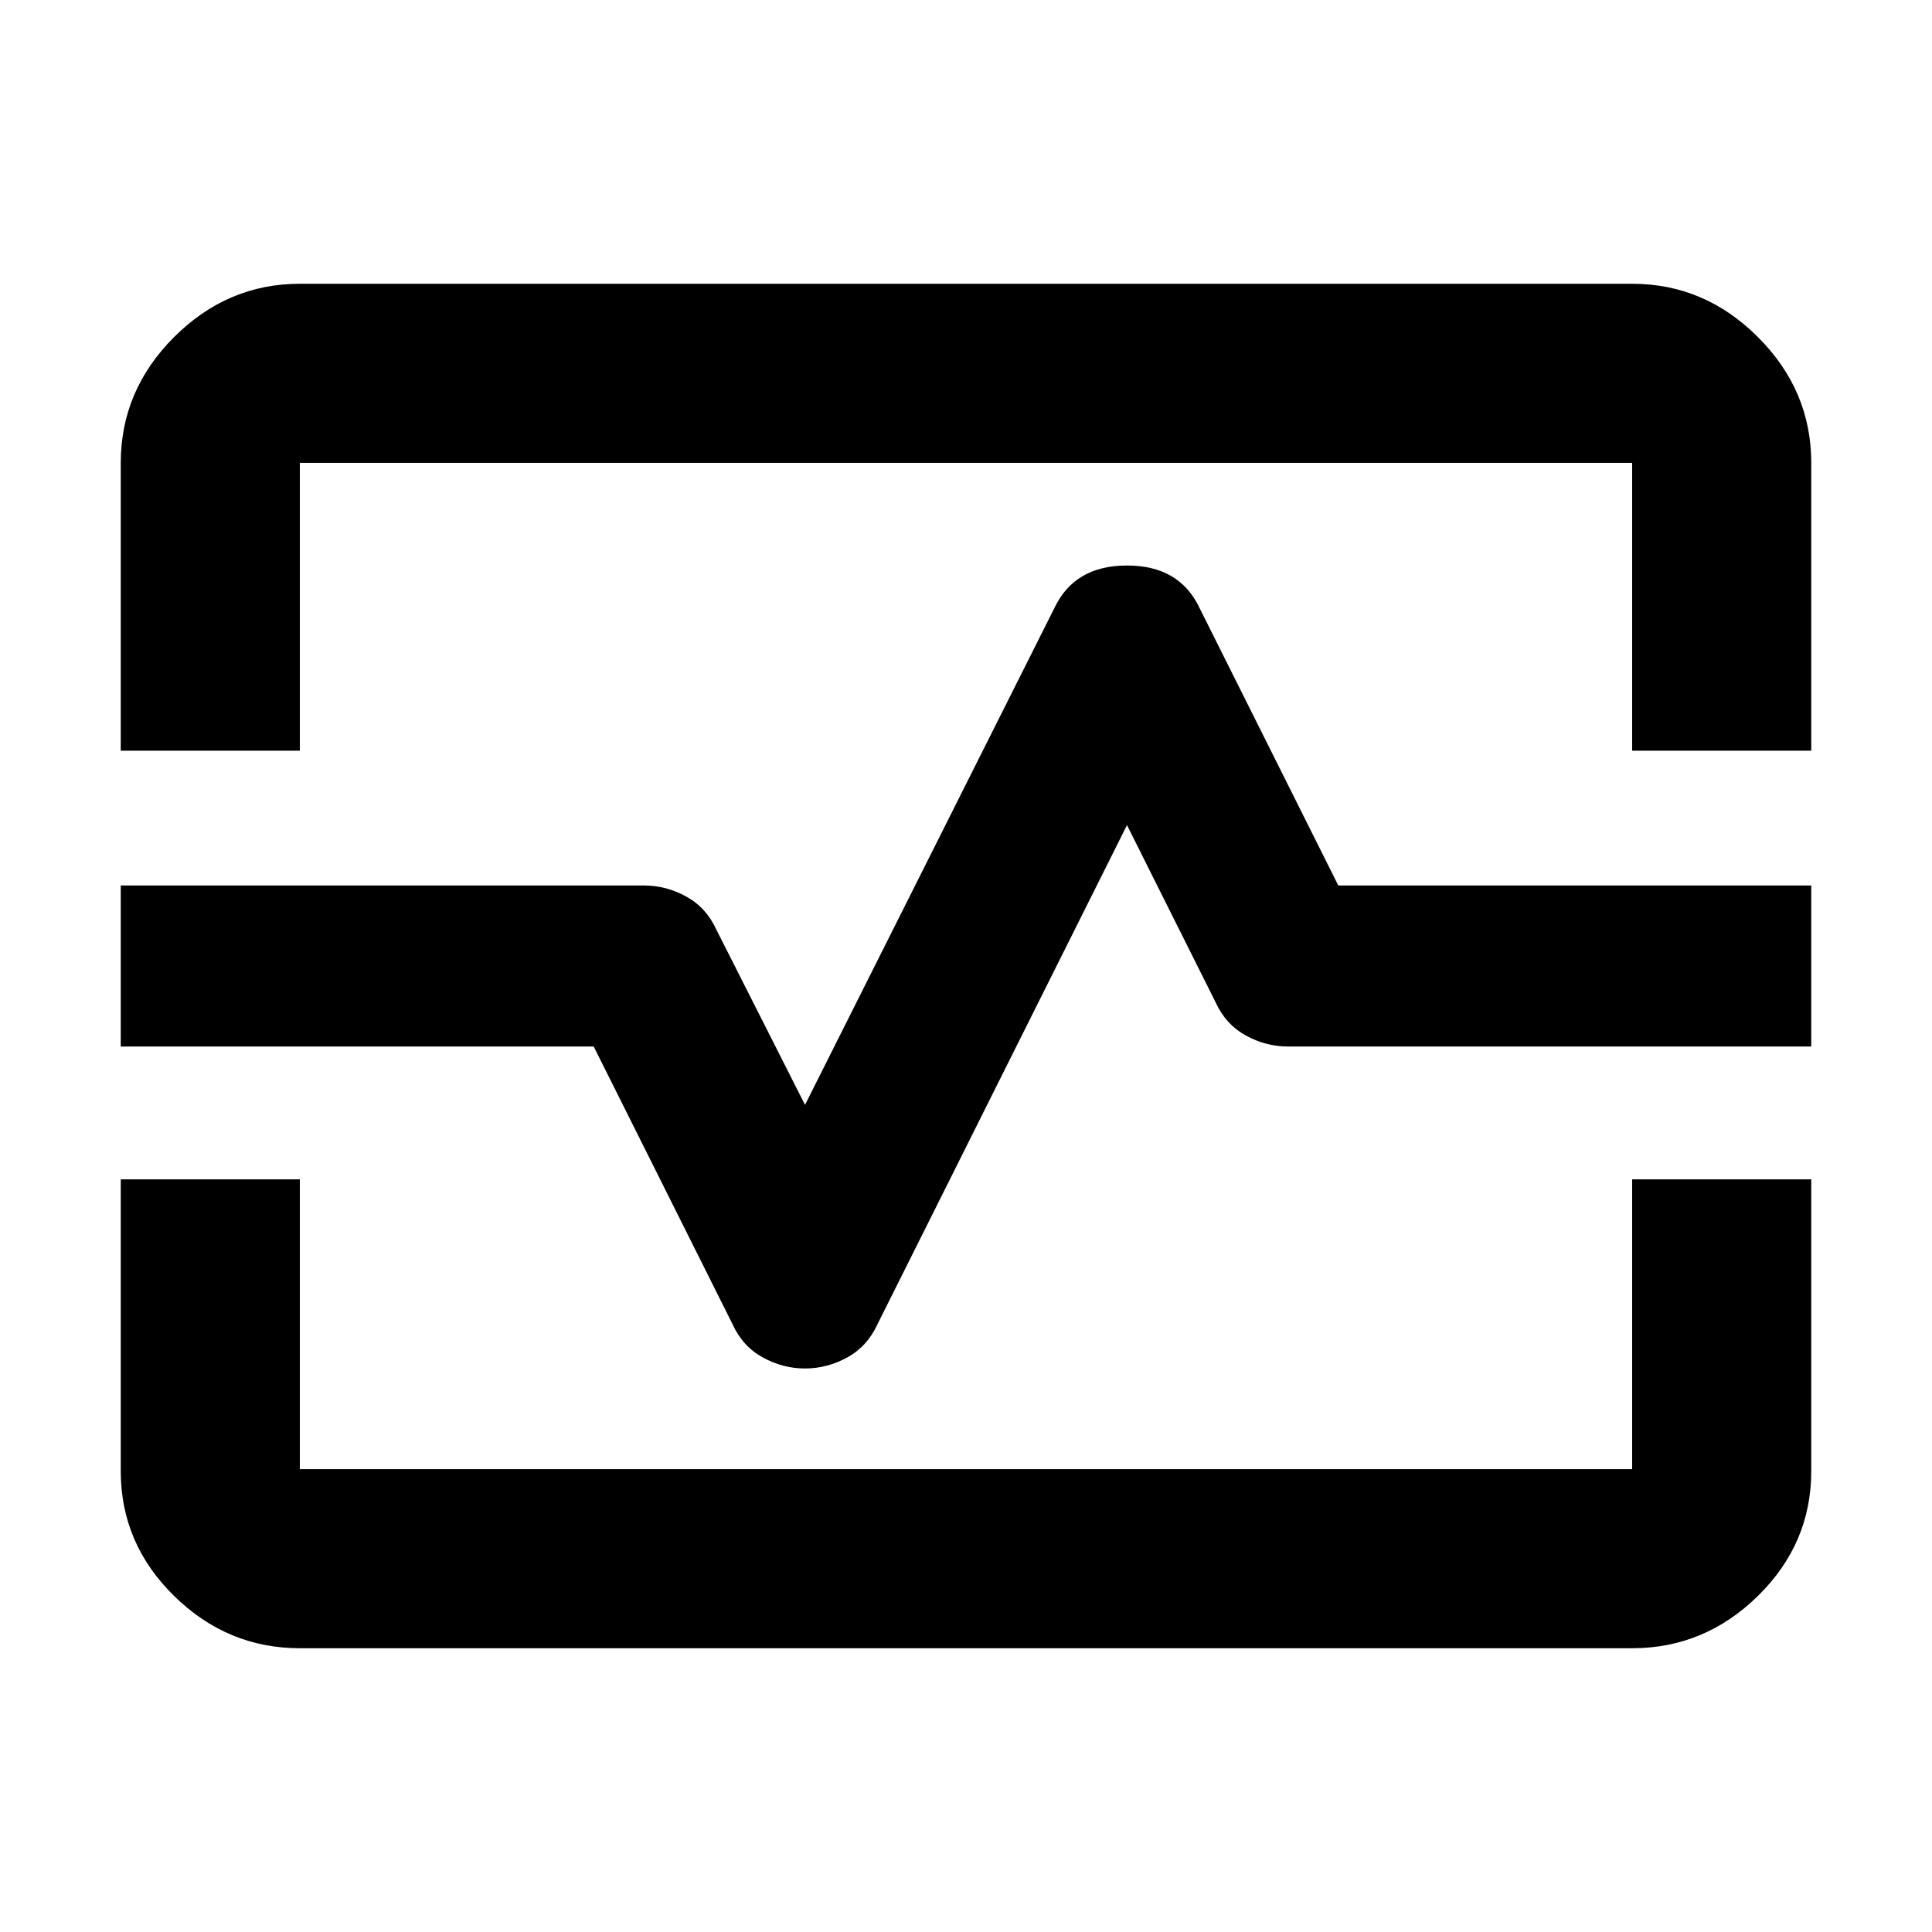 <svg xmlns="http://www.w3.org/2000/svg" height="40" width="40"><path d="M2.5 15.542V9.583Q2.5 8.083 3.604 6.979Q4.708 5.875 6.208 5.875H33.792Q35.292 5.875 36.396 6.979Q37.5 8.083 37.5 9.583V15.542H33.792V9.583Q33.792 9.583 33.792 9.583Q33.792 9.583 33.792 9.583H6.208Q6.208 9.583 6.208 9.583Q6.208 9.583 6.208 9.583V15.542ZM6.208 34.125Q4.708 34.125 3.604 33.042Q2.5 31.958 2.5 30.458V24.417H6.208V30.417Q6.208 30.417 6.208 30.417Q6.208 30.417 6.208 30.417H33.792Q33.792 30.417 33.792 30.417Q33.792 30.417 33.792 30.417V24.417H37.5V30.458Q37.5 31.958 36.396 33.042Q35.292 34.125 33.792 34.125ZM16.667 28.333Q17.125 28.333 17.542 28.104Q17.958 27.875 18.167 27.417L23.333 17.083L25.167 20.75Q25.375 21.208 25.792 21.438Q26.208 21.667 26.667 21.667H37.5V18.333H27.708L24.833 12.583Q24.417 11.708 23.333 11.708Q22.25 11.708 21.833 12.583L16.667 22.875L14.833 19.25Q14.625 18.792 14.208 18.562Q13.792 18.333 13.333 18.333H2.5V21.667H12.292L15.167 27.417Q15.375 27.875 15.792 28.104Q16.208 28.333 16.667 28.333ZM20 20Q20 20 20 20Q20 20 20 20Q20 20 20 20Q20 20 20 20Q20 20 20 20Q20 20 20 20Q20 20 20 20Q20 20 20 20Z"/></svg>